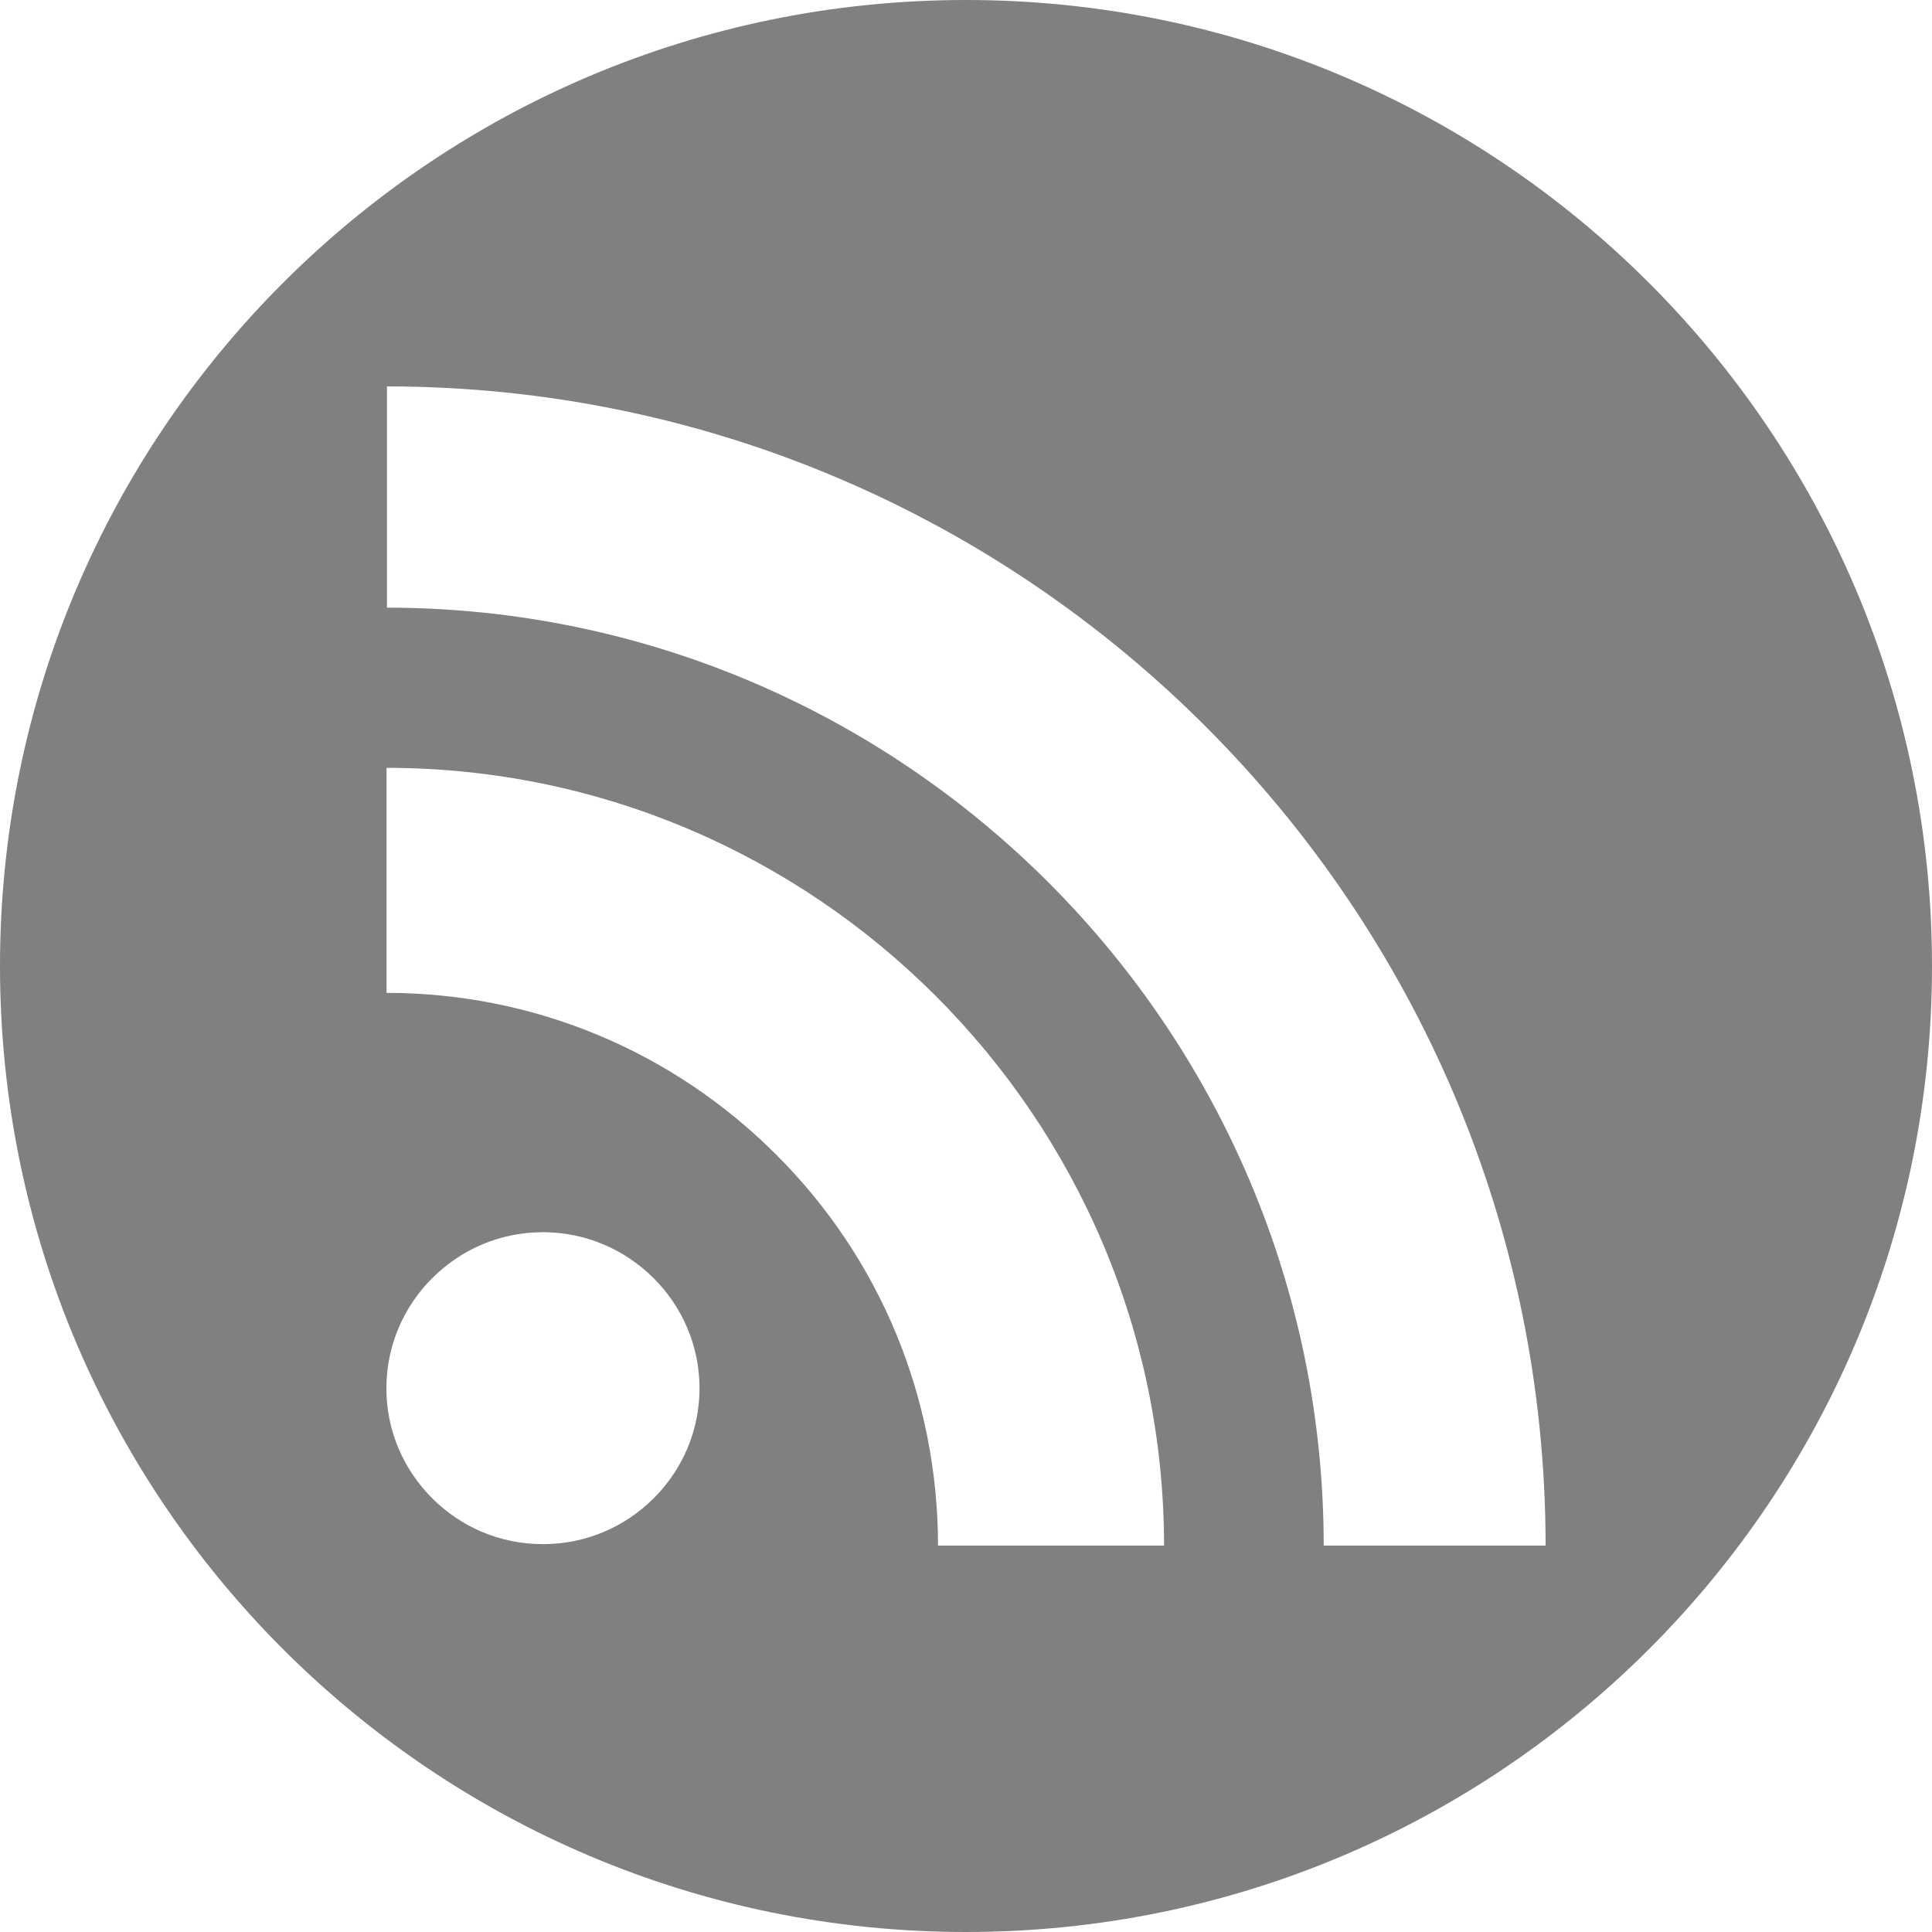 <?xml version="1.0" encoding="UTF-8" standalone="no"?>
<svg width="200px" height="200px" viewBox="0 0 200 200" version="1.1" xmlns="http://www.w3.org/2000/svg" xmlns:xlink="http://www.w3.org/1999/xlink" xmlns:sketch="http://www.bohemiancoding.com/sketch/ns">
    <title>RSS</title>
    <description>Created with Sketch (http://www.bohemiancoding.com/sketch)</description>
    <defs></defs>
    <g id="Page-1" stroke="none" stroke-width="1" fill="none" fill-rule="evenodd" sketch:type="MSPage">
        <path d="M100,0 C44.772,3.03201907e-14 0,44.772 0,100 C0,155.228 44.772,200 100,200 C155.228,200 200,155.228 200,100 C200,44.772 155.228,-3.41060513e-14 100,0 Z M67.653,132.304 C70.608,135.255 72.406,139.26 72.417,143.718 C72.406,148.168 70.608,152.173 67.664,155.113 L67.653,155.118 C64.703,158.054 60.675,159.849 56.195,159.849 C51.72,159.849 47.701,158.049 44.753,155.113 C41.811,152.174 40,148.174 40,143.718 C40,139.26 41.811,135.246 44.753,132.3 L44.753,132.304 C47.702,129.366 51.721,127.557 56.195,127.557 C60.675,127.557 64.699,129.37 67.653,132.304 Z M67.653,132.3 L67.653,132.304 L67.659,132.304 L67.653,132.3 Z M44.753,155.118 C44.753,155.118 44.753,155.118 44.753,155.113 L44.747,155.113 L44.753,155.118 Z M40.014,79.486 L40.014,102.781 C55.221,102.79 69.605,108.764 80.369,119.545 C91.131,130.291 97.081,144.697 97.105,159.957 L97.113,159.957 L97.113,160 L120.504,160 C120.486,137.809 111.466,117.709 96.883,103.115 C82.297,88.524 62.205,79.499 40.014,79.486 Z M40.056,62.903 C93.527,62.942 136.995,106.477 137.031,160 L160,160 C159.984,126.92 146.539,96.949 124.81,75.206 C103.074,53.468 73.123,40.015 40.056,40 L40.056,62.903 Z" id="RSS" fill="#808080" sketch:type="MSShapeGroup"></path>
    </g>
</svg>